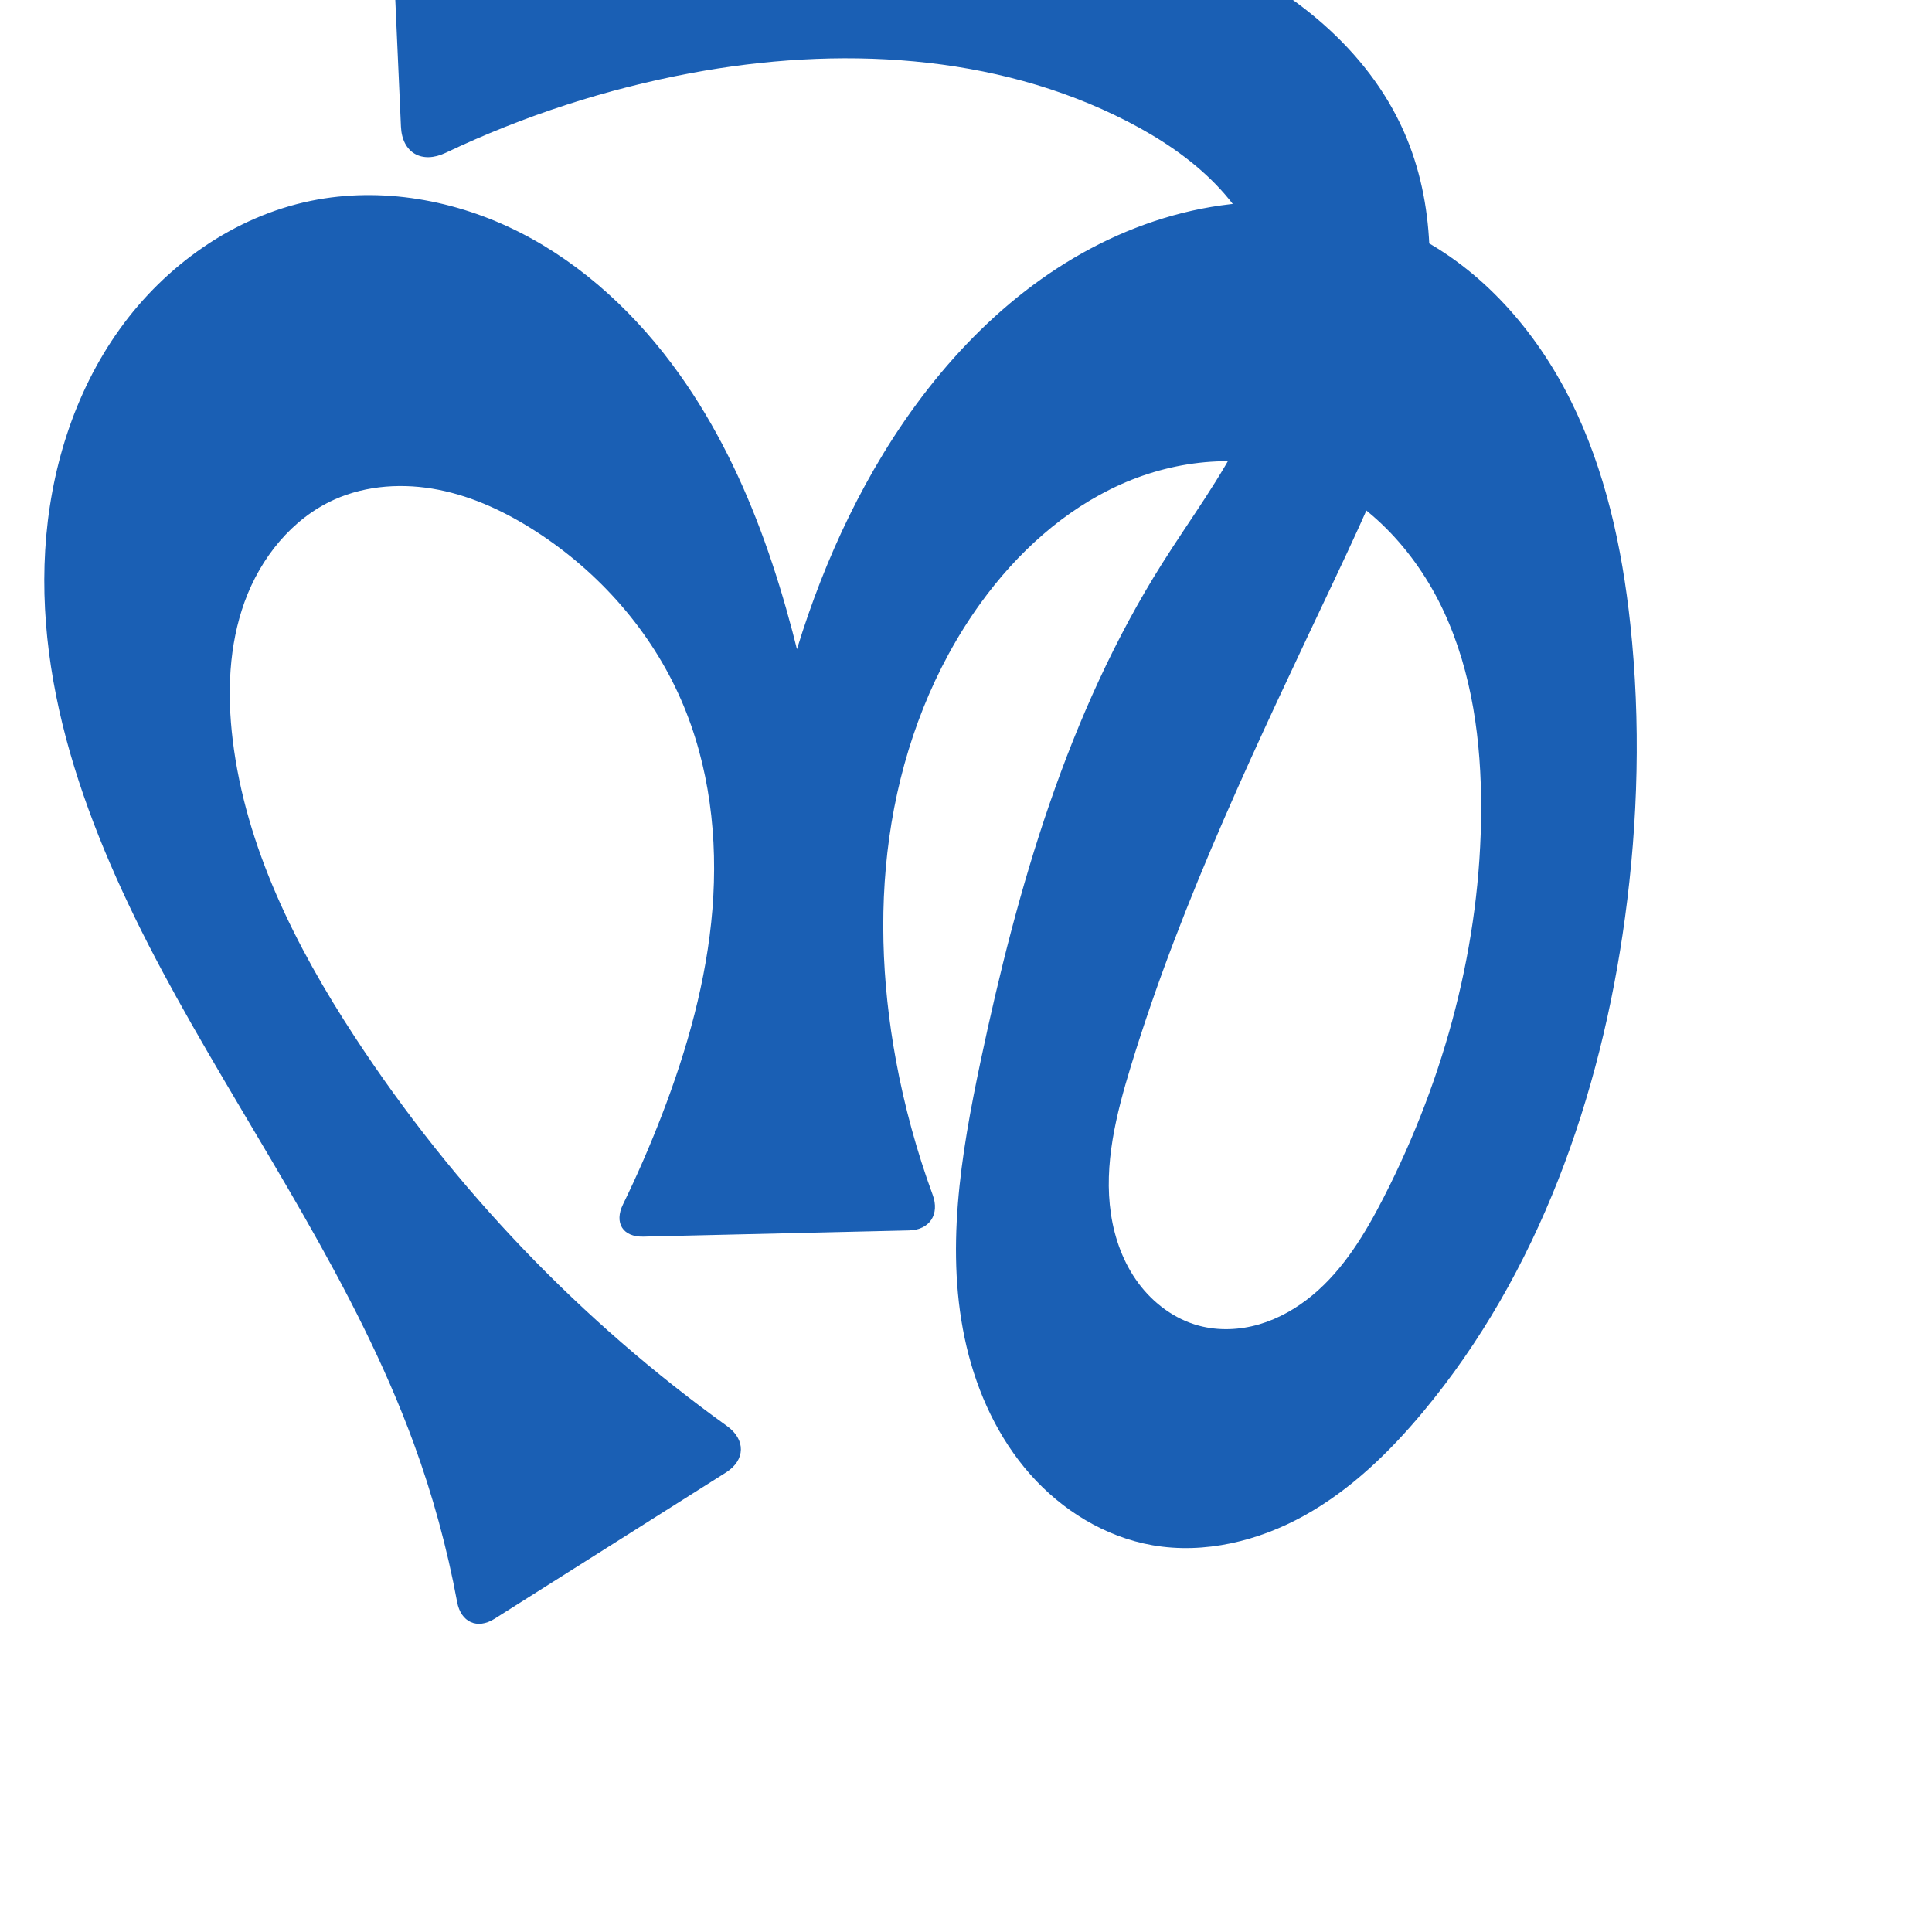 <?xml version="1.0" encoding="UTF-8" standalone="no"?>
<svg
   xml:space="preserve"
   width="1000"
   height="1000"
   version="1.1"
   style="clip-rule:evenodd;fill-rule:evenodd;image-rendering:optimizeQuality;shape-rendering:geometricPrecision;text-rendering:geometricPrecision"
   viewBox="0 0 1000 1000"
   id="svg10"
   sodipodi:docname="ൻ.svg"
   inkscape:version="1.1.1 (3bf5ae0d25, 2021-09-20)"
   xmlns:inkscape="http://www.inkscape.org/namespaces/inkscape"
   xmlns:sodipodi="http://sodipodi.sourceforge.net/DTD/sodipodi-0.dtd"
   xmlns="http://www.w3.org/2000/svg"
   xmlns:svg="http://www.w3.org/2000/svg"
   xmlns:rdf="http://www.w3.org/1999/02/22-rdf-syntax-ns#"
   xmlns:cc="http://creativecommons.org/ns#"
   xmlns:dc="http://purl.org/dc/elements/1.1/"><sodipodi:namedview
   pagecolor="#ffffff"
   bordercolor="#666666"
   borderopacity="1"
   objecttolerance="10"
   gridtolerance="10"
   guidetolerance="10"
   inkscape:pageopacity="0"
   inkscape:pageshadow="2"
   inkscape:window-width="1920"
   inkscape:window-height="1009"
   id="namedview12"
   showgrid="false"
   inkscape:zoom="0.678"
   inkscape:cx="471.23894"
   inkscape:cy="442.47788"
   inkscape:window-x="0"
   inkscape:window-y="0"
   inkscape:window-maximized="1"
   inkscape:current-layer="svg10"
   showguides="true"
   inkscape:guide-bbox="true"
   inkscape:document-rotation="0"
   inkscape:snap-to-guides="true"
   inkscape:pagecheckerboard="0"><sodipodi:guide
     position="0,1000"
     orientation="0,1"
     id="guide16"
     inkscape:label=""
     inkscape:locked="true"
     inkscape:color="rgb(0,0,255)" /><sodipodi:guide
     position="1763.312,2036.169"
     orientation="1000,0"
     id="guide18" /><sodipodi:guide
     position="0,200"
     orientation="0,1"
     id="guide20"
     inkscape:label="base"
     inkscape:locked="true"
     inkscape:color="rgb(0,0,255)" /><inkscape:grid
     type="xygrid"
     id="grid24"
     originx="-473.376"
     originy="-489.692" /><sodipodi:guide
     position="0,0"
     orientation="0,1"
     id="guide34"
     inkscape:label="bottom"
     inkscape:locked="true"
     inkscape:color="rgb(0,0,255)" /><sodipodi:guide
     position="225.051,1693.319"
     orientation="0,1"
     id="guide44"
     inkscape:label=""
     inkscape:locked="false"
     inkscape:color="rgb(0,0,255)" /><sodipodi:guide
     position="0,900"
     orientation="0,1"
     id="guide46"
     inkscape:label=""
     inkscape:locked="true"
     inkscape:color="rgb(0,0,255)" /><sodipodi:guide
     position="875.24,1123.49"
     orientation="-1,0"
     id="guide841"
     inkscape:label="width"
     inkscape:locked="false"
     inkscape:color="rgb(0,0,255)" /><sodipodi:guide
     position="0,1000"
     orientation="0,1000"
     id="guide860" /><sodipodi:guide
     position="1000,1000"
     orientation="1000,0"
     id="guide862" /><sodipodi:guide
     position="1000,0"
     orientation="0,-1000"
     id="guide864" /><sodipodi:guide
     position="0,0"
     orientation="-1000,0"
     id="guide866" /></sodipodi:namedview>
 <defs
   id="defs4"><inkscape:path-effect
   effect="fillet_chamfer"
   id="path-effect859"
   is_visible="true"
   lpeversion="1"
   satellites_param="F,0,0,1,0,19.18,0,1 @ F,0,0,1,0,0,0,1 @ F,0,0,1,0,0,0,1 @ F,0,0,1,0,0,0,1 @ F,0,0,1,0,0,0,1 @ F,0,0,1,0,0,0,1 @ F,0,0,1,0,0,0,1 @ F,0,0,1,0,0,0,1 @ F,0,0,1,0,0,0,1 @ F,0,0,1,0,0,0,1 @ F,0,0,1,0,0,0,1 @ F,0,0,1,0,0,0,1 @ F,0,0,1,0,0,0,1 @ F,0,0,1,0,0,0,1 @ F,0,0,1,0,0,0,1 @ F,0,0,1,0,0,0,1 @ F,0,0,1,0,0,0,1 @ F,0,0,1,0,0,0,1 @ F,0,0,1,0,0,0,1 @ F,0,0,1,0,0,0,1 @ F,0,0,1,0,0,0,1 @ F,0,0,1,0,0,0,1 @ F,0,0,1,0,0,0,1 @ F,0,0,1,0,0,0,1 @ F,0,0,1,0,0,0,1 @ F,0,0,1,0,0,0,1 @ F,0,0,1,0,0,0,1 @ F,0,0,1,0,0,0,1 @ F,0,0,1,0,0,0,1 @ F,0,0,1,0,0,0,1 @ F,0,0,1,0,0,0,1 @ F,0,0,1,0,24.739,0,1 @ F,0,0,1,0,18.485,0,1 @ F,0,0,1,0,0,0,1 @ F,0,0,1,0,0,0,1 @ F,0,0,1,0,0,0,1 @ F,0,0,1,0,0,0,1 @ F,0,0,1,0,0,0,1 @ F,0,0,1,0,0,0,1 @ F,0,0,1,0,0,0,1 @ F,0,0,1,0,0,0,1 @ F,0,0,1,0,0,0,1 @ F,0,0,1,0,0,0,1 @ F,0,0,1,0,0,0,1 @ F,0,0,1,0,0,0,1 @ F,0,0,1,0,0,0,1 @ F,0,0,1,0,0,0,1 @ F,0,0,1,0,0,0,1 @ F,0,0,1,0,0,0,1 @ F,0,0,1,0,0,0,1 @ F,0,0,1,0,0,0,1 @ F,0,0,1,0,0,0,1 @ F,0,0,1,0,0,0,1 @ F,0,1,1,0,19.18,0,1 @ F,0,1,1,0,19.18,0,1 @ F,0,0,1,0,0,0,1 @ F,0,0,1,0,0,0,1 @ F,0,0,1,0,0,0,1 @ F,0,0,1,0,0,0,1 @ F,0,0,1,0,0,0,1 @ F,0,0,1,0,0,0,1 @ F,0,0,1,0,0,0,1 @ F,0,0,1,0,0,0,1 @ F,0,0,1,0,0,0,1 @ F,0,0,1,0,0,0,1 @ F,0,0,1,0,21.712,0,1"
   unit="px"
   method="auto"
   mode="F"
   radius="0"
   chamfer_steps="1"
   flexible="false"
   use_knot_distance="true"
   apply_no_radius="true"
   apply_with_radius="true"
   only_selected="false"
   hide_knots="false" /><inkscape:path-effect
   effect="fillet_chamfer"
   id="path-effect857"
   is_visible="true"
   lpeversion="1"
   satellites_param="F,0,0,1,0,28.414,0,1 @ F,0,0,1,0,0,0,1 @ F,0,0,1,0,0,0,1 @ F,0,0,1,0,0,0,1 @ F,0,0,1,0,0,0,1 @ F,0,0,1,0,0,0,1 @ F,0,0,1,0,0,0,1 @ F,0,0,1,0,0,0,1 @ F,0,0,1,0,0,0,1 @ F,0,0,1,0,0,0,1 @ F,0,0,1,0,0,0,1 @ F,0,0,1,0,0,0,1 @ F,0,0,1,0,0,0,1 @ F,0,0,1,0,0,0,1 @ F,0,0,1,0,0,0,1 @ F,0,0,1,0,0,0,1 @ F,0,0,1,0,0,0,1 @ F,0,0,1,0,0,0,1 @ F,0,0,1,0,0,0,1 @ F,0,0,1,0,0,0,1 @ F,0,0,1,0,0,0,1 @ F,0,0,1,0,0,0,1 @ F,0,0,1,0,0,0,1 @ F,0,0,1,0,0,0,1 @ F,0,0,1,0,0,0,1 @ F,0,0,1,0,0,0,1 @ F,0,0,1,0,0,0,1 @ F,0,0,1,0,0,0,1 @ F,0,0,1,0,24.209,0,1 @ F,0,0,1,0,18.346,0,1 @ F,0,0,1,0,0,0,1 @ F,0,0,1,0,0,0,1 @ F,0,0,1,0,0,0,1 @ F,0,0,1,0,0,0,1 @ F,0,0,1,0,0,0,1 @ F,0,0,1,0,0,0,1 @ F,0,0,1,0,0,0,1 @ F,0,0,1,0,0,0,1 @ F,0,0,1,0,0,0,1 @ F,0,0,1,0,0,0,1 @ F,0,0,1,0,0,0,1 @ F,0,0,1,0,0,0,1 @ F,0,0,1,0,0,0,1 @ F,0,0,1,0,0,0,1 @ F,0,0,1,0,0,0,1 @ F,0,0,1,0,0,0,1 @ F,0,0,1,0,0,0,1 @ F,0,0,1,0,0,0,1 @ F,0,0,1,0,0,0,1 @ F,0,0,1,0,0,0,1 @ F,0,0,1,0,20.837,0,1 @ F,0,0,1,0,22.345,0,1 @ F,0,0,1,0,0,0,1 @ F,0,0,1,0,0,0,1 @ F,0,0,1,0,0,0,1 @ F,0,0,1,0,0,0,1 @ F,0,0,1,0,0,0,1 @ F,0,0,1,0,0,0,1 @ F,0,0,1,0,0,0,1 @ F,0,0,1,0,0,0,1 @ F,0,0,1,0,0,0,1 @ F,0,0,1,0,0,0,1 @ F,0,1,1,0,20.837,0,1"
   unit="px"
   method="auto"
   mode="F"
   radius="0"
   chamfer_steps="1"
   flexible="false"
   use_knot_distance="true"
   apply_no_radius="true"
   apply_with_radius="true"
   only_selected="true"
   hide_knots="false" /><inkscape:path-effect
   effect="spiro"
   id="path-effect862"
   is_visible="true"
   lpeversion="1" /><inkscape:path-effect
   effect="spiro"
   id="path-effect1521"
   is_visible="true"
   lpeversion="1" /><inkscape:path-effect
   effect="spiro"
   id="path-effect858"
   is_visible="true"
   lpeversion="1" /><inkscape:path-effect
   effect="spiro"
   id="path-effect854"
   is_visible="true"
   lpeversion="1" />
  <style
   type="text/css"
   id="style2">
   <![CDATA[
    .fil0 {fill:#EF7F1A;fill-rule:nonzero}
   ]]>
  </style>
 <inkscape:path-effect
   effect="spiro"
   id="path-effect1214"
   is_visible="true"
   lpeversion="1" /><inkscape:path-effect
   effect="spiro"
   id="path-effect1195"
   is_visible="true"
   lpeversion="1" /><inkscape:path-effect
   effect="spiro"
   id="path-effect992"
   is_visible="true"
   lpeversion="1" /><inkscape:path-effect
   effect="spiro"
   id="path-effect287"
   is_visible="true"
   lpeversion="1" /><inkscape:path-effect
   effect="spiro"
   id="path-effect1032"
   is_visible="true"
   lpeversion="1" /><inkscape:path-effect
   effect="spiro"
   id="path-effect1218"
   is_visible="true"
   lpeversion="1" /><inkscape:path-effect
   effect="spiro"
   id="path-effect309"
   is_visible="true"
   lpeversion="1" /><inkscape:path-effect
   effect="spiro"
   id="path-effect1176"
   is_visible="true"
   lpeversion="1" /><inkscape:path-effect
   effect="spiro"
   id="path-effect1026"
   is_visible="true"
   lpeversion="1" /><inkscape:path-effect
   effect="spiro"
   id="path-effect1030"
   is_visible="true"
   lpeversion="1" /></defs>
 
<path
   style="display:inline;fill:#1a5fb4;fill-rule:nonzero;stroke:none;stroke-width:2.095px;stroke-linecap:butt;stroke-linejoin:miter;stroke-opacity:1"
   d="M 236.615,829.213 C 231.435,801.225 223.899,773.673 214.106,746.948 184.067,664.972 133.576,592.393 91.274,516.019 51.806,444.76 18.544,366.044 23.397,284.729 25.824,244.072 38.181,203.569 61.893,170.453 c 23.712,-33.115 59.202,-58.363 99.107,-66.515 36.41,-7.438 75.036,-0.446 108.162,16.397 33.126,16.843 60.931,43.115 82.499,73.378 37.737,52.95 56.514,116.994 69.515,180.703 5.448,26.697 9.997,53.577 13.636,80.58 l -45.425,2.645 c 2.374,-29.08 6.926,-57.981 13.604,-86.383 11.251,-47.851 28.663,-94.488 54.223,-136.476 28.263,-46.428 67.38,-87.513 116.509,-110.765 24.565,-11.626 51.417,-18.644 78.582,-19.453 27.165,-0.809 54.622,4.681 78.932,16.829 35.97,17.975 63.784,49.887 81.723,85.875 17.939,35.988 26.612,75.963 30.894,115.945 5.4,50.424 4.055,101.489 -2.762,151.741 -12.548,92.494 -44.761,184.129 -104.519,255.833 -17.469,20.961 -37.442,40.291 -61.28,53.569 -23.838,13.279 -51.9,20.166 -78.776,15.452 -24.498,-4.296 -46.859,-18.1 -63.321,-36.744 -16.462,-18.644 -27.228,-41.908 -32.925,-66.118 -11.394,-48.421 -2.985,-99.13 7.31,-147.797 19.013,-89.877 44.978,-179.805 93.968,-257.518 14.385,-22.819 30.722,-44.531 42.471,-68.812 11.75,-24.281 18.731,-52.015 12.906,-78.353 C 652.839,125.976 642.6,109.181 629.422,95.579 616.245,81.977 600.206,71.409 583.363,62.749 514.789,27.495 433.41,23.701 357.612,37.839 c -43.847,8.178 -86.618,22.091 -126.9,41.241 -12.338,5.866 -22.572,0.091 -23.181,-13.558 l -5.51,-123.408 c -0.455,-10.199 7.45,-18.659 17.658,-18.755 27.194,-0.256 54.395,0.232 81.563,1.464 62.907,2.853 125.576,9.693 187.975,18.164 46.433,6.304 93.348,13.683 136.331,32.343 42.984,18.66 82.234,50.008 101.143,92.883 16.335,37.039 16.234,79.674 7.293,119.155 -8.941,39.481 -26.191,76.514 -43.476,113.119 -38.83,82.231 -78.614,164.471 -105.19,251.438 -7.582,24.812 -14.128,50.819 -10.29,76.478 1.919,12.83 6.51,25.384 14.245,35.798 7.735,10.414 18.725,18.586 31.251,21.961 10.19,2.745 21.128,2.267 31.257,-0.694 10.129,-2.961 19.466,-8.343 27.579,-15.091 16.226,-13.497 27.363,-32.064 36.972,-50.856 31.694,-61.987 50.145,-131.11 50.305,-200.73 0.08,-34.974 -4.59,-70.551 -19.32,-102.273 -14.729,-31.722 -40.415,-59.346 -73.314,-71.215 -30.212,-10.899 -64.532,-7.713 -93.854,5.396 -29.321,13.108 -53.855,35.549 -72.656,61.589 -24.131,33.421 -39.311,72.927 -46.042,113.596 -6.731,40.669 -5.167,82.488 2.308,123.027 4.369,23.694 10.746,47.017 19.033,69.64 3.643,9.946 -1.586,18.057 -12.176,18.305 l -137.664,3.223 c -10.59,0.248 -15.138,-7.134 -10.502,-16.657 7.315,-15.027 13.993,-30.364 20.011,-45.956 13.255,-34.344 23.341,-70.172 26.297,-106.866 2.956,-36.694 -1.437,-74.378 -16.122,-108.135 -15.545,-35.736 -42.424,-66.214 -75.159,-87.36 -15.426,-9.965 -32.327,-17.992 -50.341,-21.569 -18.013,-3.577 -37.23,-2.503 -53.992,5.002 -22.025,9.861 -38.283,30.246 -46.521,52.928 -8.238,22.682 -9.073,47.504 -6.183,71.461 6.693,55.481 32.547,106.925 63.14,153.691 25.712,39.305 55.058,76.234 87.551,110.149 32.17,33.578 67.427,64.196 105.174,91.354 9.734,7.003 9.587,17.621 -0.549,24.029 L 255.959,837.885 c -8.954,5.66 -17.417,1.743 -19.344,-8.672 z"
   id="path1087-1-75"
   inkscape:path-effect="#path-effect1030;#path-effect859"
   inkscape:original-d="M 239.74684,848.13412 C 226.98257,813.95159 226.64029,779.40681 214.10634,746.94801 182.69895,665.61323 105.21776,602.08492 91.274313,516.01895 68.994909,378.49927 37.530916,168.46217 161.00028,103.93812 c 62.25756,-32.535275 142.83019,38.32745 190.66062,89.77449 43.94328,47.26597 56.79826,119.52154 69.51453,180.70277 9.46324,45.53004 13.63648,80.5796 13.63648,80.5796 l -45.42472,2.64521 c 0,0 3.72514,-39.37749 13.60393,-86.38291 10.36498,-49.31883 19.85496,-101.61862 54.22277,-136.47645 69.40271,-70.39226 180.65866,-145.864346 274.02425,-113.38861 72.76216,25.30916 93.90223,127.08964 112.61719,201.82006 12.28956,49.07325 7.43859,102.19132 -2.76174,151.74099 -18.57438,90.22795 -41.70086,188.4539 -104.51915,255.83306 -35.4916,38.06844 -91.83859,88.61562 -140.05621,69.02171 -82.13361,-33.37616 -89.3318,-162.00299 -88.93573,-250.65817 0.40822,-91.37459 62.21604,-171.83633 93.9684,-257.51754 18.21316,-49.14675 65.09675,-95.66079 55.37731,-147.16472 C 650.13164,108.45218 615.97516,79.47472 583.36277,62.749368 515.99822,28.201268 432.82627,29.215733 357.61193,37.838725 305.3135,43.834508 208.6345,90.235268 208.6345,90.235268 l -7.43767,-166.588166 c 0,0 66.74325,-0.626179 100.0453,1.175156 62.85842,3.400063 127.66804,0.115034 187.97539,18.163999 85.73247,25.658269 197.30539,45.258117 237.4744,125.225949 35.1726,70.021094 -14.8761,156.868234 -36.18283,232.274384 -24.70375,87.42847 -98.84751,160.80832 -105.18992,251.43826 -3.22937,46.14619 -8.19605,118.23273 35.20623,134.23716 36.49953,13.45906 73.70435,-34.62922 95.80786,-66.64167 39.19283,-56.76289 58.72954,-132.26705 50.30457,-200.72962 -8.00694,-65.06565 -31.02817,-151.07326 -92.63389,-173.48719 -56.22071,-20.4547 -128.63438,20.67462 -166.50986,66.98456 -50.78053,62.0888 -47.9998,156.52631 -43.73415,236.62304 1.61823,30.38564 26.03136,87.49584 26.03136,87.49584 l -176.01333,4.12025 c 0,0 23.2598,-40.61503 28.68362,-63.06202 16.8512,-69.74039 33.53156,-147.16239 10.17472,-215.00149 -12.50538,-36.32142 -41.61262,-68.64433 -75.15868,-87.36041 -30.75107,-17.15669 -73.53692,-33.64267 -104.33294,-16.56681 -39.38237,21.83685 -52.45656,79.35877 -52.70341,124.38941 -0.30359,55.38421 35.10773,105.92373 63.14001,153.69081 23.73855,40.45056 54.87685,76.50096 87.55113,110.14851 37.36759,38.48067 122.97785,103.78024 122.97785,103.78024 z"
   sodipodi:nodetypes="caaaasccsaaaaaaaaaaaccaaaaaaaaaaaccaaaaaaacc" /></svg>
